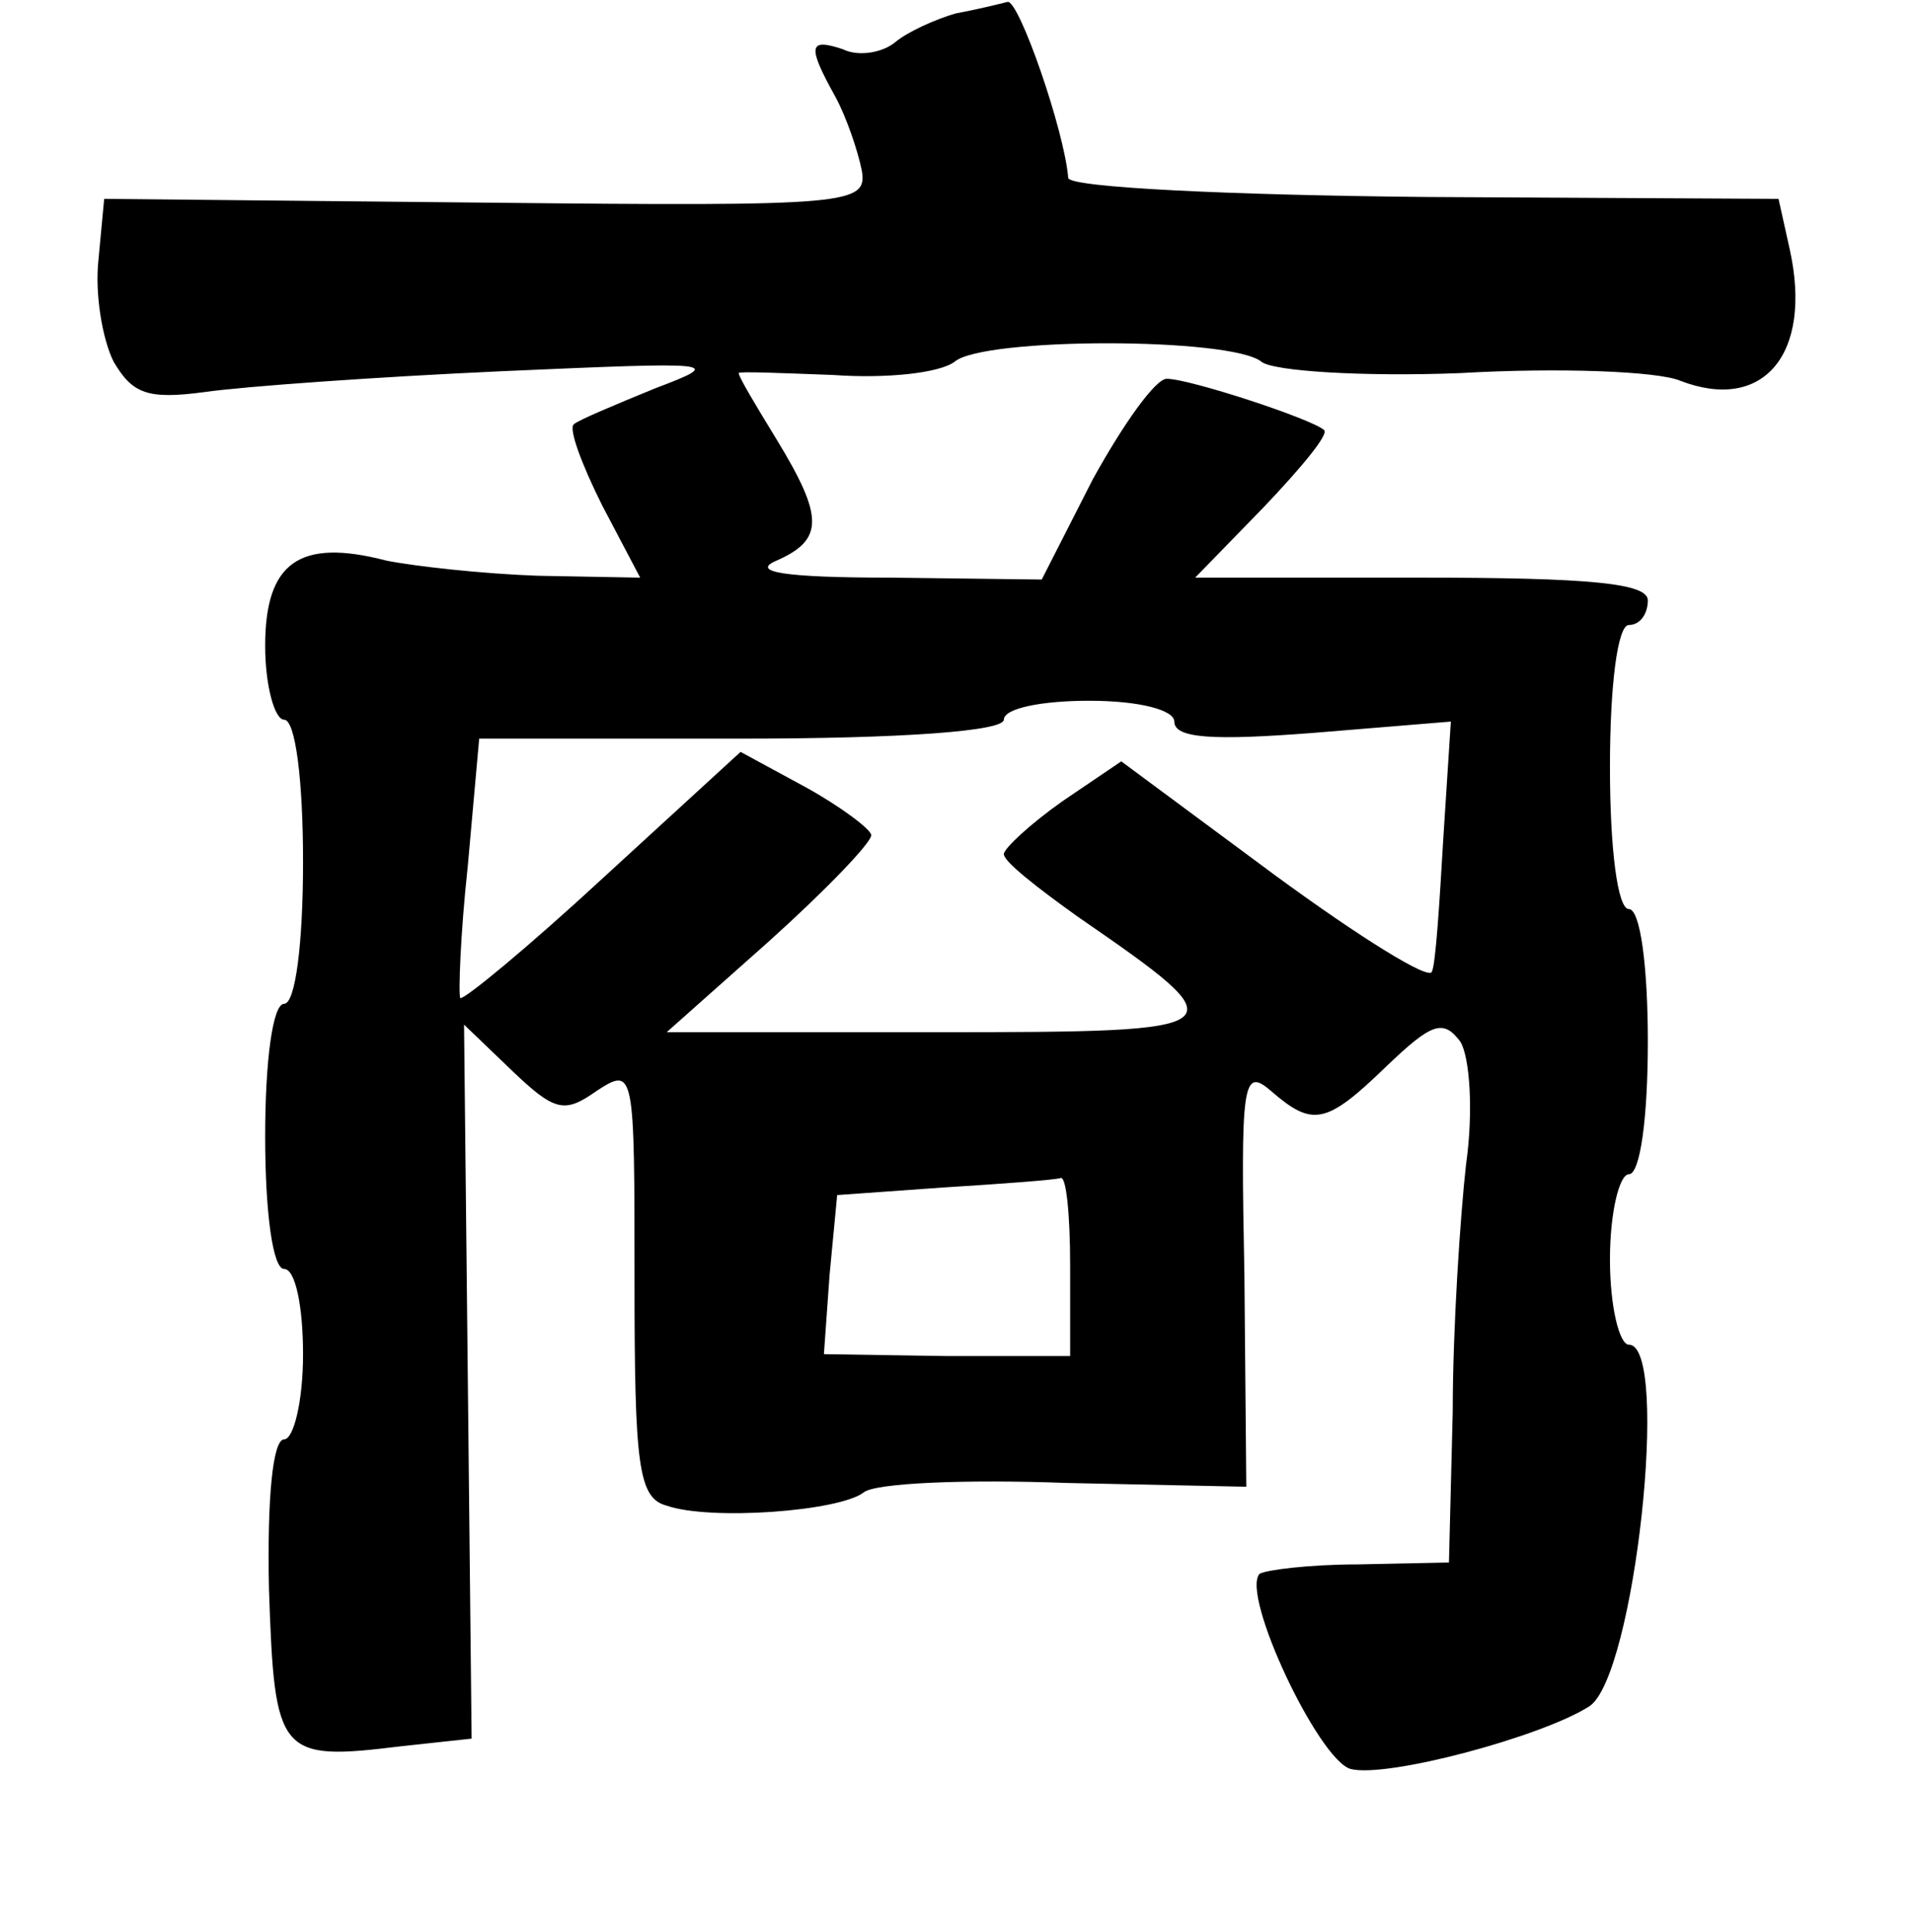 <?xml version="1.0" standalone="no"?>
<!DOCTYPE svg PUBLIC "-//W3C//DTD SVG 20010904//EN"
 "http://www.w3.org/TR/2001/REC-SVG-20010904/DTD/svg10.dtd">
<svg version="1.0" xmlns="http://www.w3.org/2000/svg"
 width="101pt" height="102pt" viewBox="0 0 101 102"
 preserveAspectRatio="xMidYMid meet">
<g transform="translate(0,102) scale(0.1,-0.1)"
fill="#000000" stroke="none">
<path d="M505 1013 c-11 -3 -26 -10 -32 -15 -7 -6 -20 -8 -28 -4 -18 6 -19 2
-4 -25 6 -11 12 -29 14 -39 3 -18 -6 -19 -198 -17 l-202 2 -3 -32 c-2 -18 2
-42 8 -54 10 -17 18 -20 48 -16 21 3 91 8 157 11 114 5 118 5 81 -9 -22 -9
-41 -17 -43 -19 -3 -2 4 -21 15 -43 l20 -38 -54 1 c-29 1 -65 5 -80 8 -46 12
-64 -1 -64 -45 0 -21 5 -39 10 -39 6 0 10 -32 10 -75 0 -43 -4 -75 -10 -75 -6
0 -10 -30 -10 -70 0 -40 4 -70 10 -70 6 0 10 -20 10 -45 0 -25 -5 -45 -10 -45
-6 0 -9 -31 -8 -79 3 -88 5 -91 70 -83 l37 4 -2 189 -2 188 25 -24 c23 -22 28
-23 45 -11 20 13 20 11 20 -100 0 -98 2 -115 17 -119 23 -8 91 -3 104 7 6 5
54 7 107 5 l95 -2 -1 112 c-2 101 -1 110 14 97 22 -19 29 -18 61 13 24 23 30
25 39 13 5 -8 7 -37 3 -65 -3 -27 -7 -86 -7 -130 l-2 -80 -48 -1 c-26 0 -49
-3 -52 -5 -10 -11 31 -98 48 -103 19 -5 101 17 126 33 24 15 43 191 21 191 -5
0 -10 20 -10 45 0 25 5 45 10 45 6 0 10 30 10 70 0 40 -4 70 -10 70 -6 0 -10
32 -10 75 0 43 4 75 10 75 6 0 10 6 10 13 0 9 -30 12 -120 12 l-119 0 36 37
c20 21 35 39 32 41 -7 6 -71 27 -83 27 -6 0 -23 -24 -39 -53 l-27 -53 -80 1
c-56 0 -74 3 -60 9 25 11 25 23 0 64 -11 18 -20 33 -20 35 0 1 23 0 50 -1 28
-2 56 1 64 7 15 13 146 13 162 0 6 -5 54 -8 105 -6 52 3 104 1 116 -4 44 -17
70 14 58 69 l-6 27 -187 1 c-103 1 -187 5 -188 10 -2 25 -26 94 -32 93 -4 -1
-16 -4 -27 -6z m115 -374 c0 -9 21 -10 73 -6 l73 6 -4 -62 c-2 -34 -4 -66 -6
-70 -1 -5 -38 18 -83 51 l-81 60 -31 -21 c-17 -12 -31 -25 -31 -28 0 -4 18
-18 39 -33 87 -60 86 -61 -74 -61 l-143 0 54 48 c30 27 54 52 54 56 0 3 -16
15 -34 25 l-35 19 -72 -66 c-40 -37 -74 -65 -76 -64 -1 2 0 33 4 70 l6 67 138
0 c86 0 139 4 139 10 0 6 20 10 45 10 27 0 45 -5 45 -11z m-55 -287 l0 -48
-65 0 -65 1 3 42 4 42 56 4 c32 2 59 4 62 5 3 1 5 -20 5 -46z"/>
</g>
</svg>
